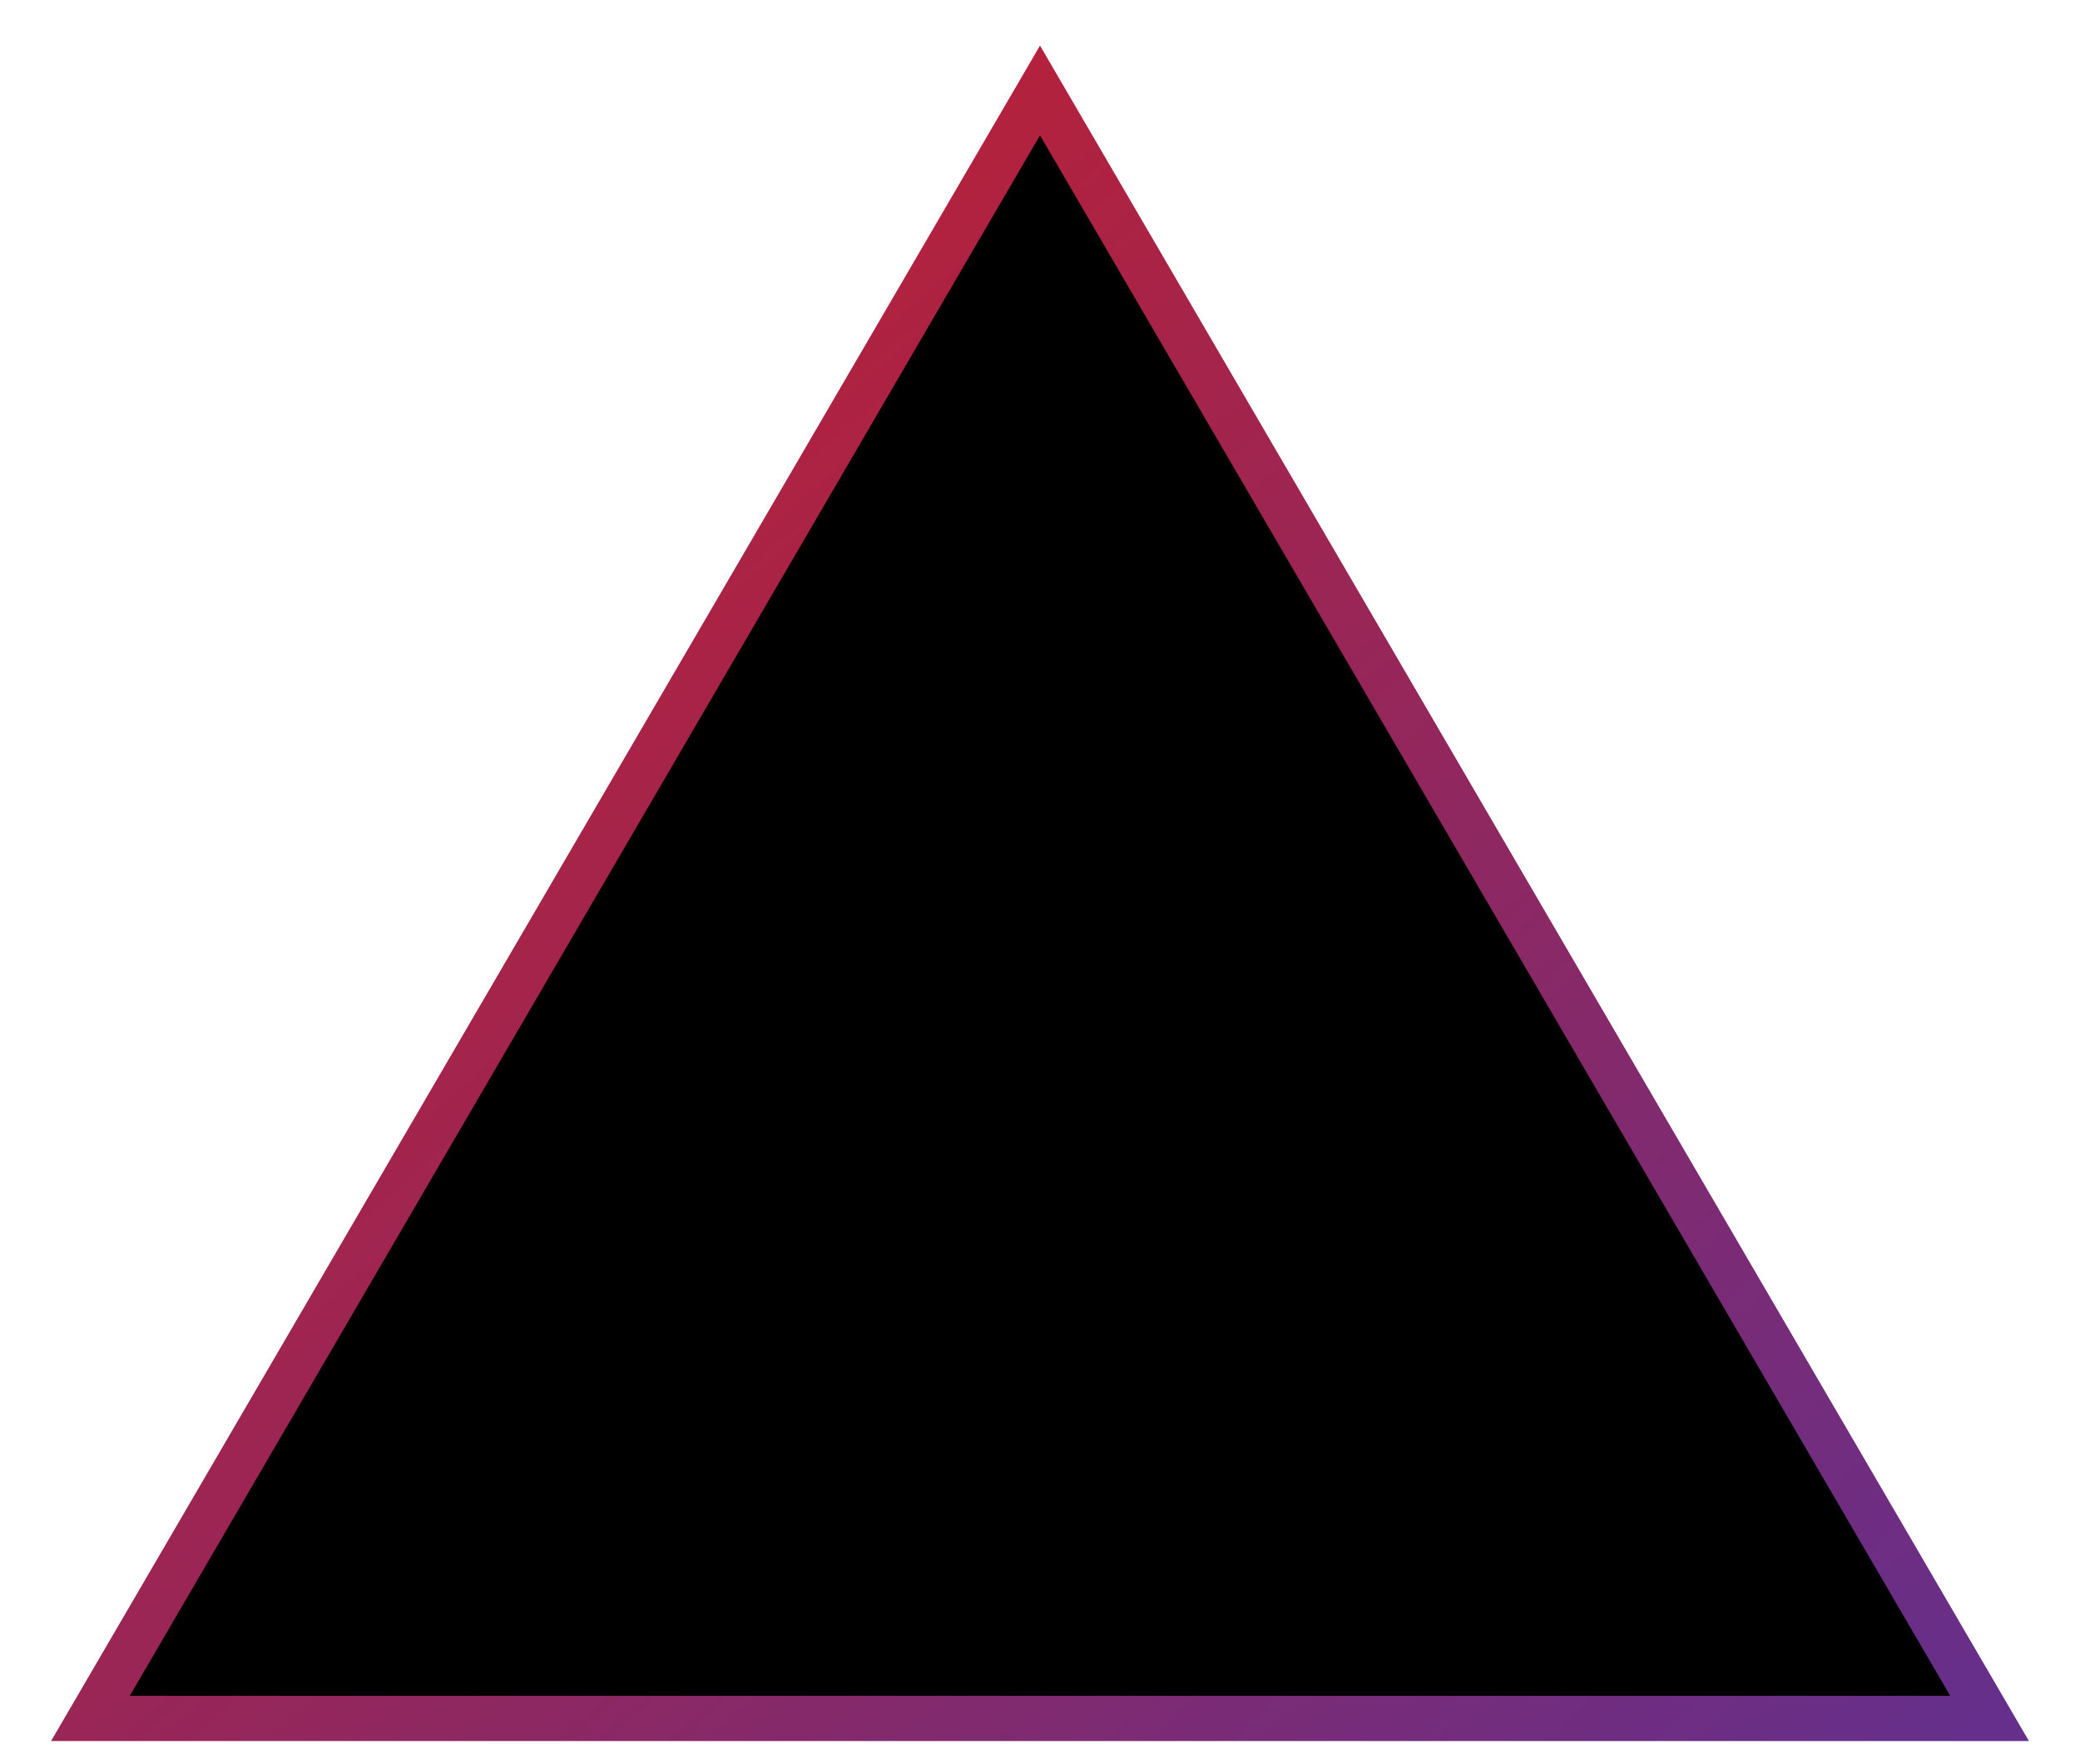 <?xml version="1.0" encoding="utf-8"?>
<svg version="1.1" class="deco_triangle_gradient bg-deco" xmlns="http://www.w3.org/2000/svg" xmlns:xlink="http://www.w3.org/1999/xlink" x="0px" y="0px"
	 viewBox="0 0 46 39" style="enable-background:new 0 0 46 39;" xml:space="preserve">
	<style type="text/css">
		.gradient_triangle{stroke:url(#deco-gradient_triangle)}
	</style>
	<title>Deco/Gradient Triangle</title>
	<linearGradient id="deco-gradient_triangle" gradientUnits="userSpaceOnUse" x1="-171.03" y1="213.78" x2="-172.03" y2="214.78" gradientTransform="matrix(42 0 0 -36 7218 7742)">
		<stop  offset="0" style="stop-color:#652F8B"/>
		<stop  offset="1" style="stop-color:#CC1D23"/>
	</linearGradient>
	<polygon class="deco-line gradient_triangle" points="23,2 44,38 2,38 "/>
</svg>
